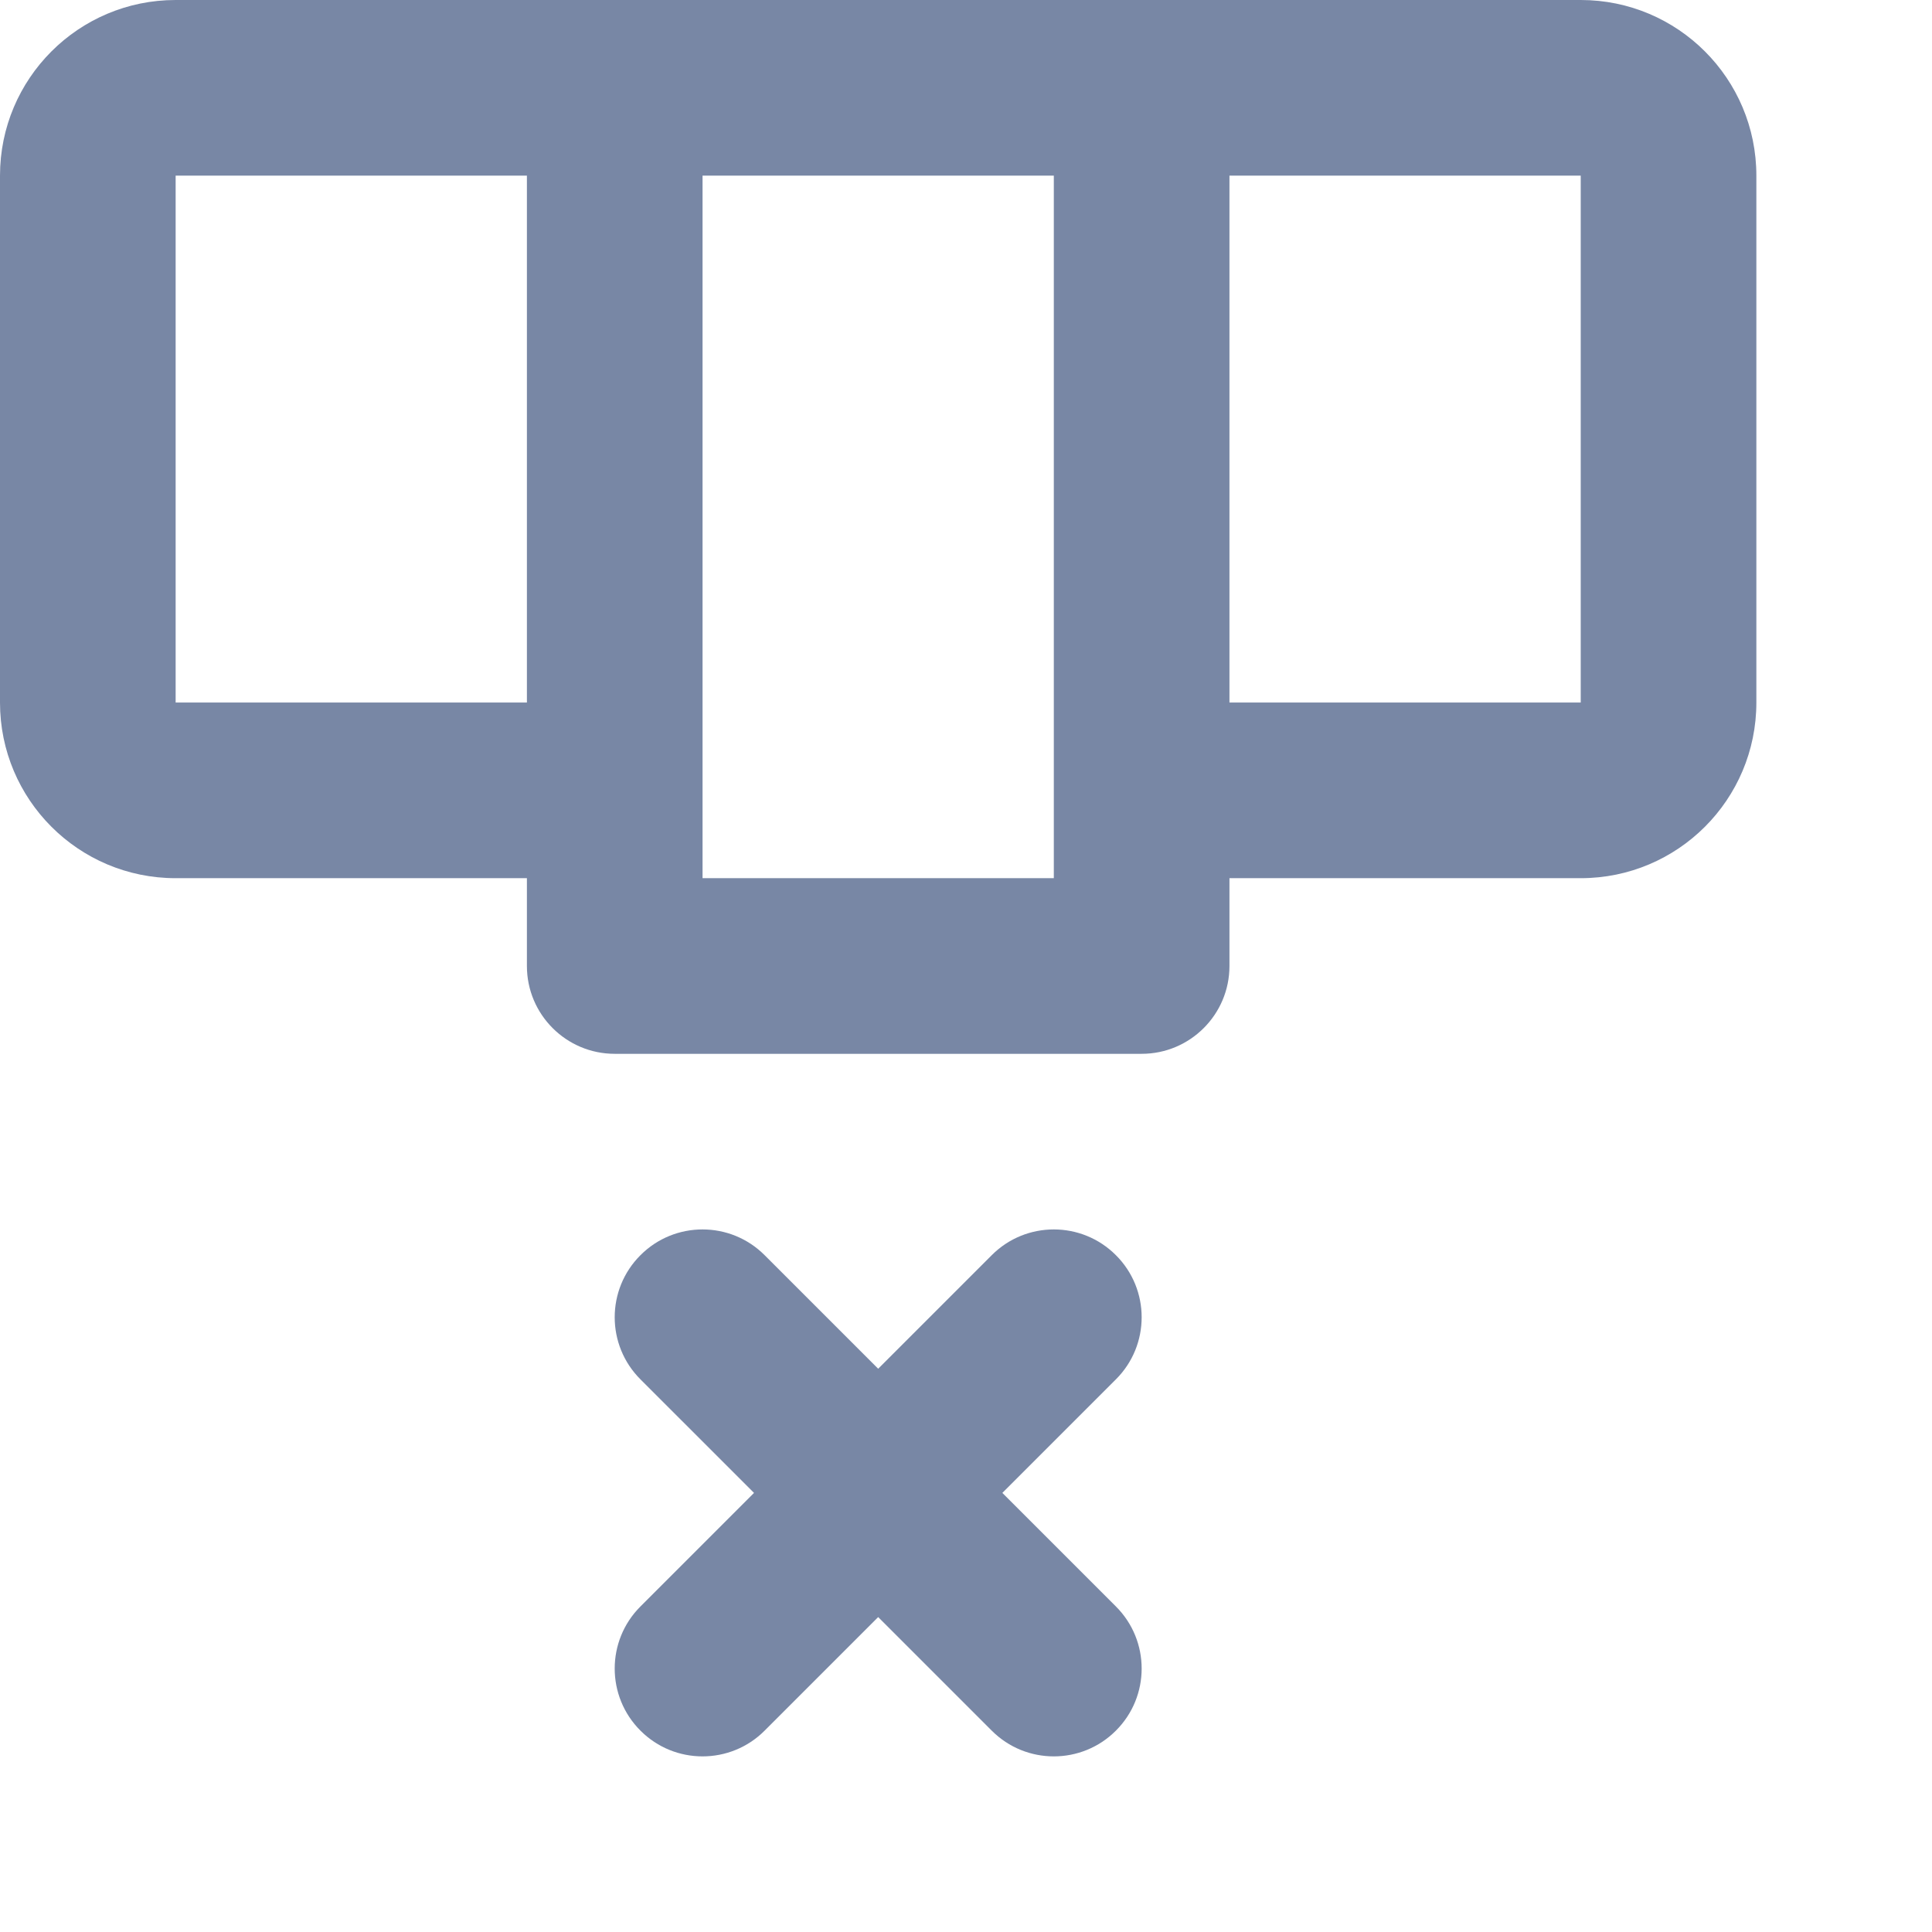 <svg width="22" height="22" viewBox="0 0 22 22" fill="none" xmlns="http://www.w3.org/2000/svg">
<path fill-rule="evenodd" clip-rule="evenodd" d="M0 2C0 0.895 0.895 0 2 0H18C19.105 0 20 0.895 20 2V8C20 9.105 19.105 10 18 10H14V11C14 11.552 13.552 12 13 12H7C6.448 12 6 11.552 6 11V10H2C0.895 10 0 9.105 0 8V2ZM12 2H8V10H12V2ZM14 8H18V2H14V8ZM2 2H6V8H2V2Z" fill="#7887A5"/>
<path d="M12.707 18.293L11.414 17L12.707 15.707C13.098 15.317 13.098 14.683 12.707 14.293C12.317 13.902 11.683 13.902 11.293 14.293L10 15.586L8.707 14.293C8.317 13.902 7.683 13.902 7.293 14.293C6.902 14.683 6.902 15.317 7.293 15.707L8.586 17L7.293 18.293C6.902 18.683 6.902 19.317 7.293 19.707C7.683 20.098 8.317 20.098 8.707 19.707L10 18.414L11.293 19.707C11.683 20.098 12.317 20.098 12.707 19.707C13.098 19.317 13.098 18.683 12.707 18.293Z" fill="#7887A5"/>
</svg>

